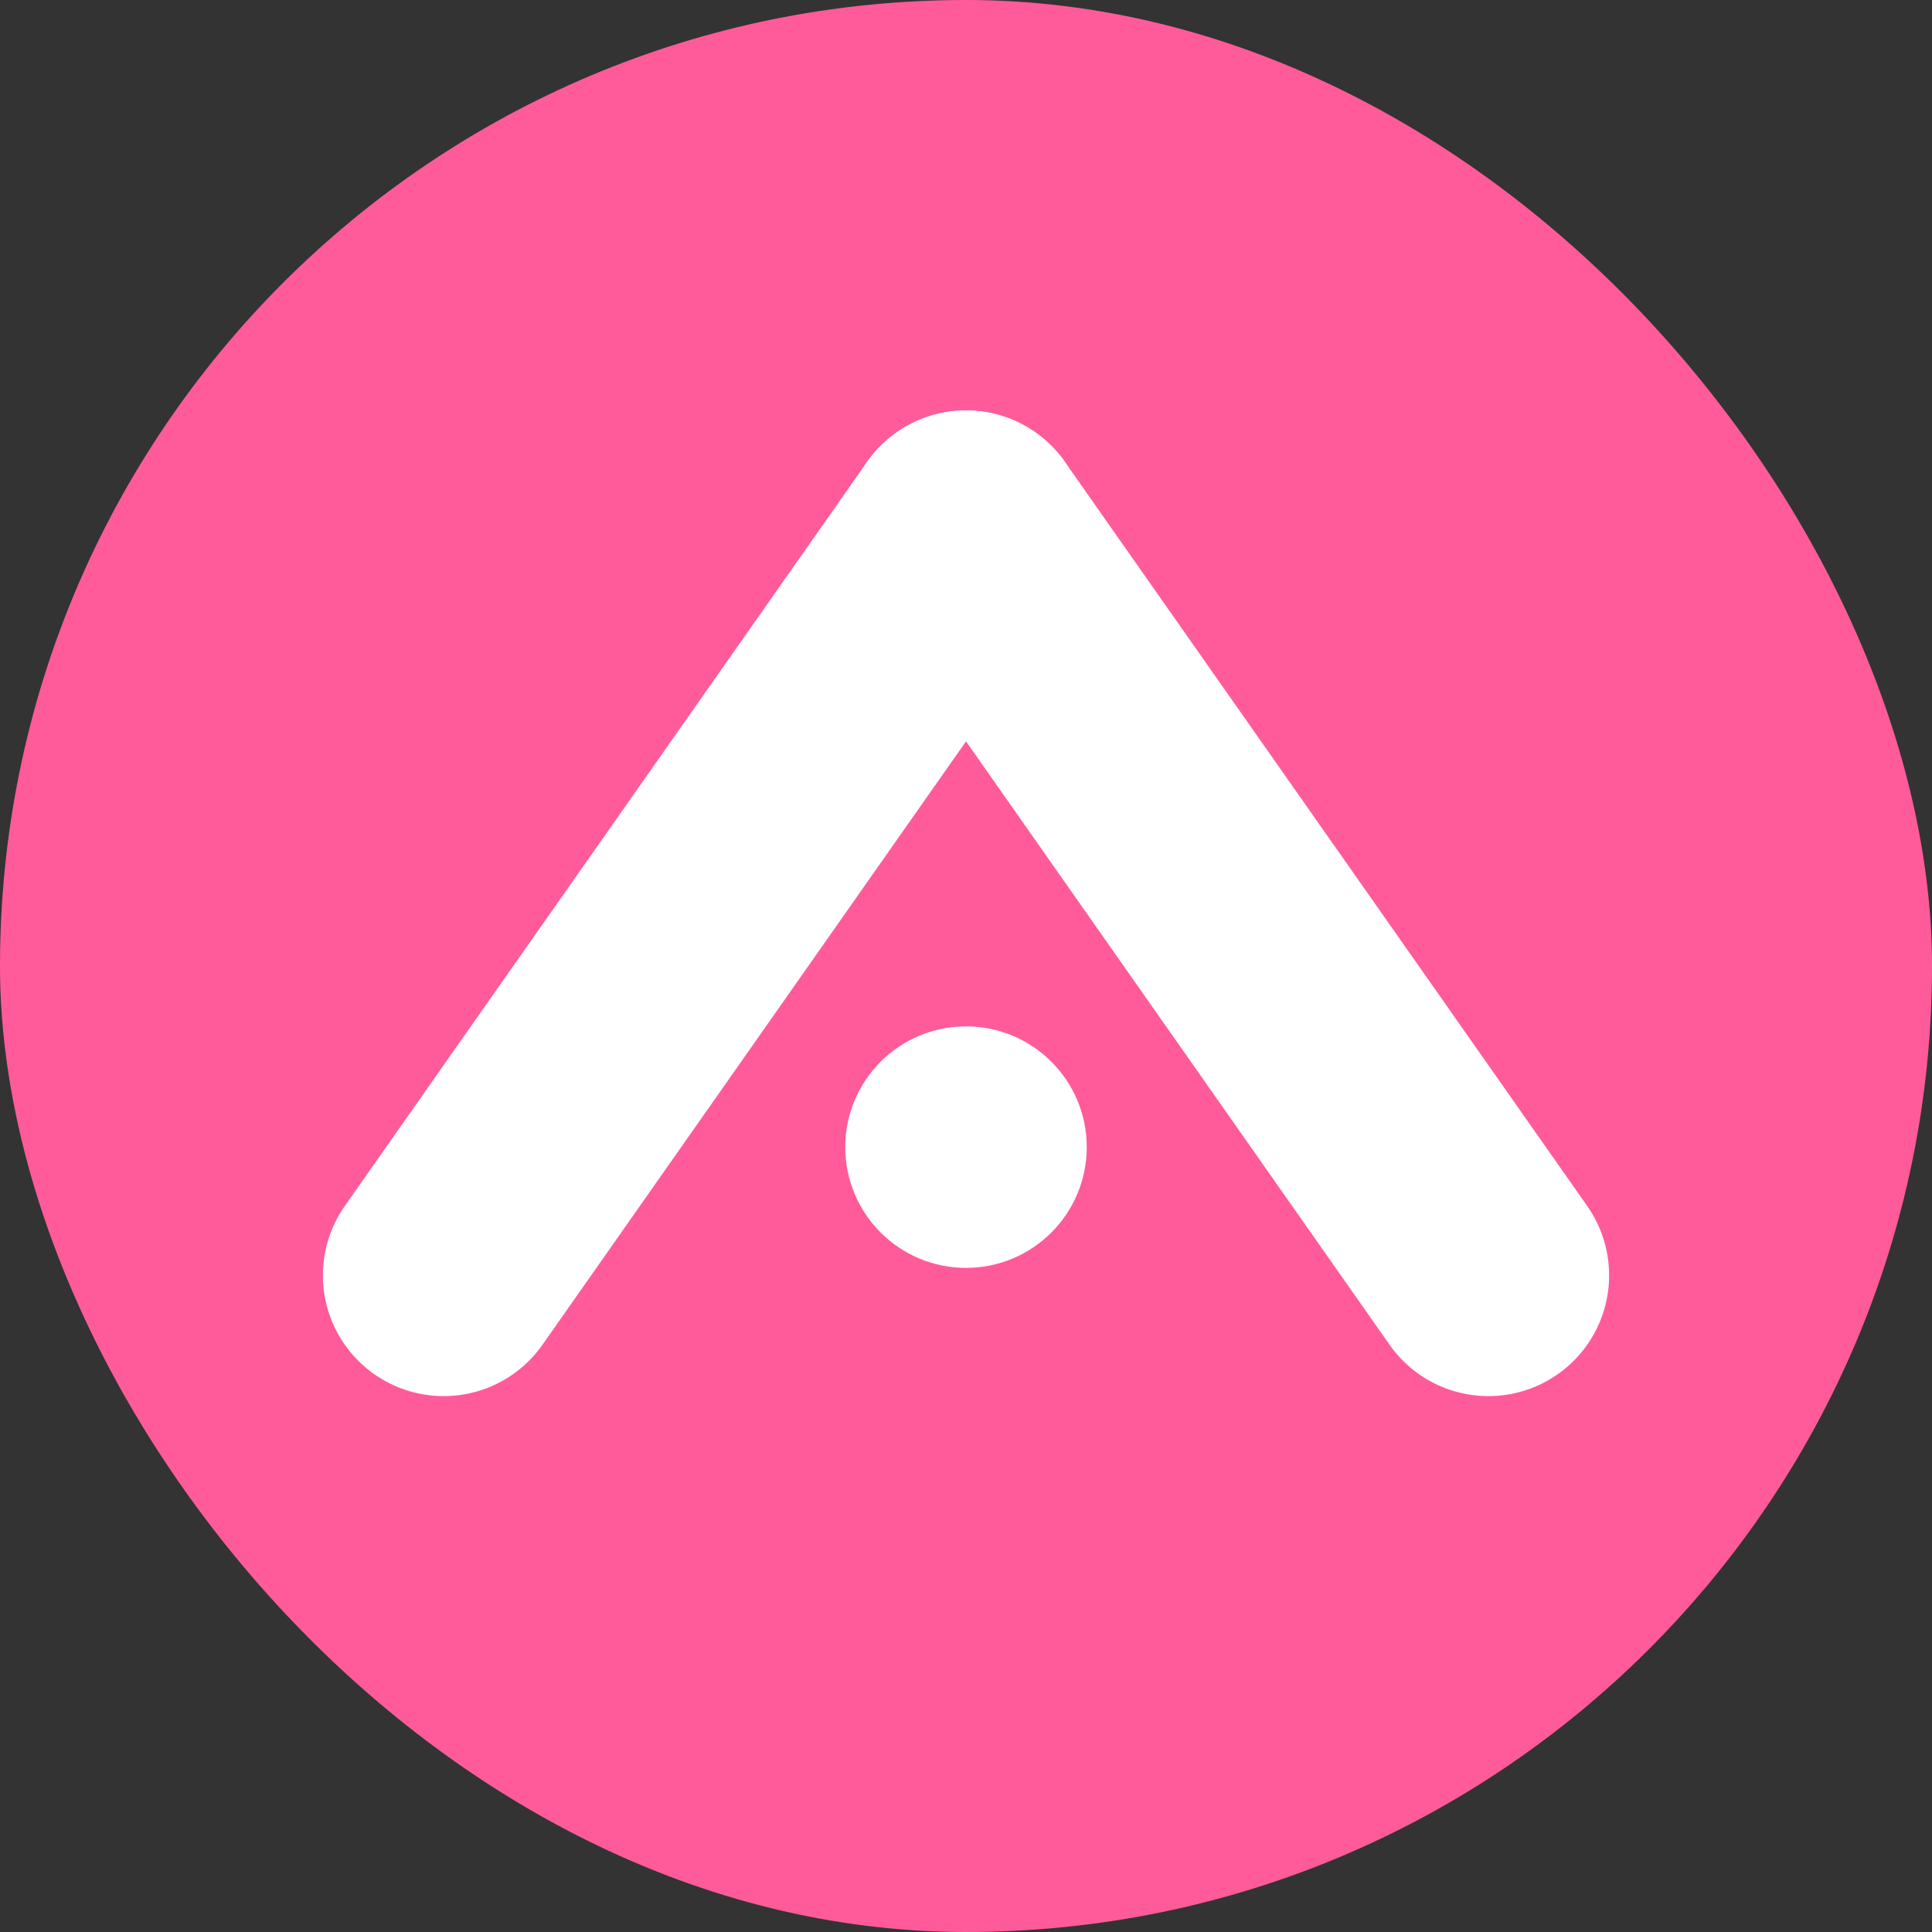 <svg width="32" height="32" viewBox="0 0 32 32" fill="none" xmlns="http://www.w3.org/2000/svg">
<rect x="0" y="0" width="32" height="32" fill="#333333" stroke="none"/>
<g clip-path="url(#clip0_26_8)">
<rect width="32" height="32" rx="16" fill="#FF5B9A"/>
<path d="M7.348 21.124L16 8.798" stroke="white" stroke-width="4" stroke-linecap="round"/>
<path d="M24.652 21.124L16 8.798" stroke="white" stroke-width="4" stroke-linecap="round"/>
<circle cx="16" cy="19" r="2" fill="white"/>
</g>
<defs>
<clipPath id="clip0_26_8">
<rect width="32" height="32" fill="white"/>
</clipPath>
</defs>
</svg>
